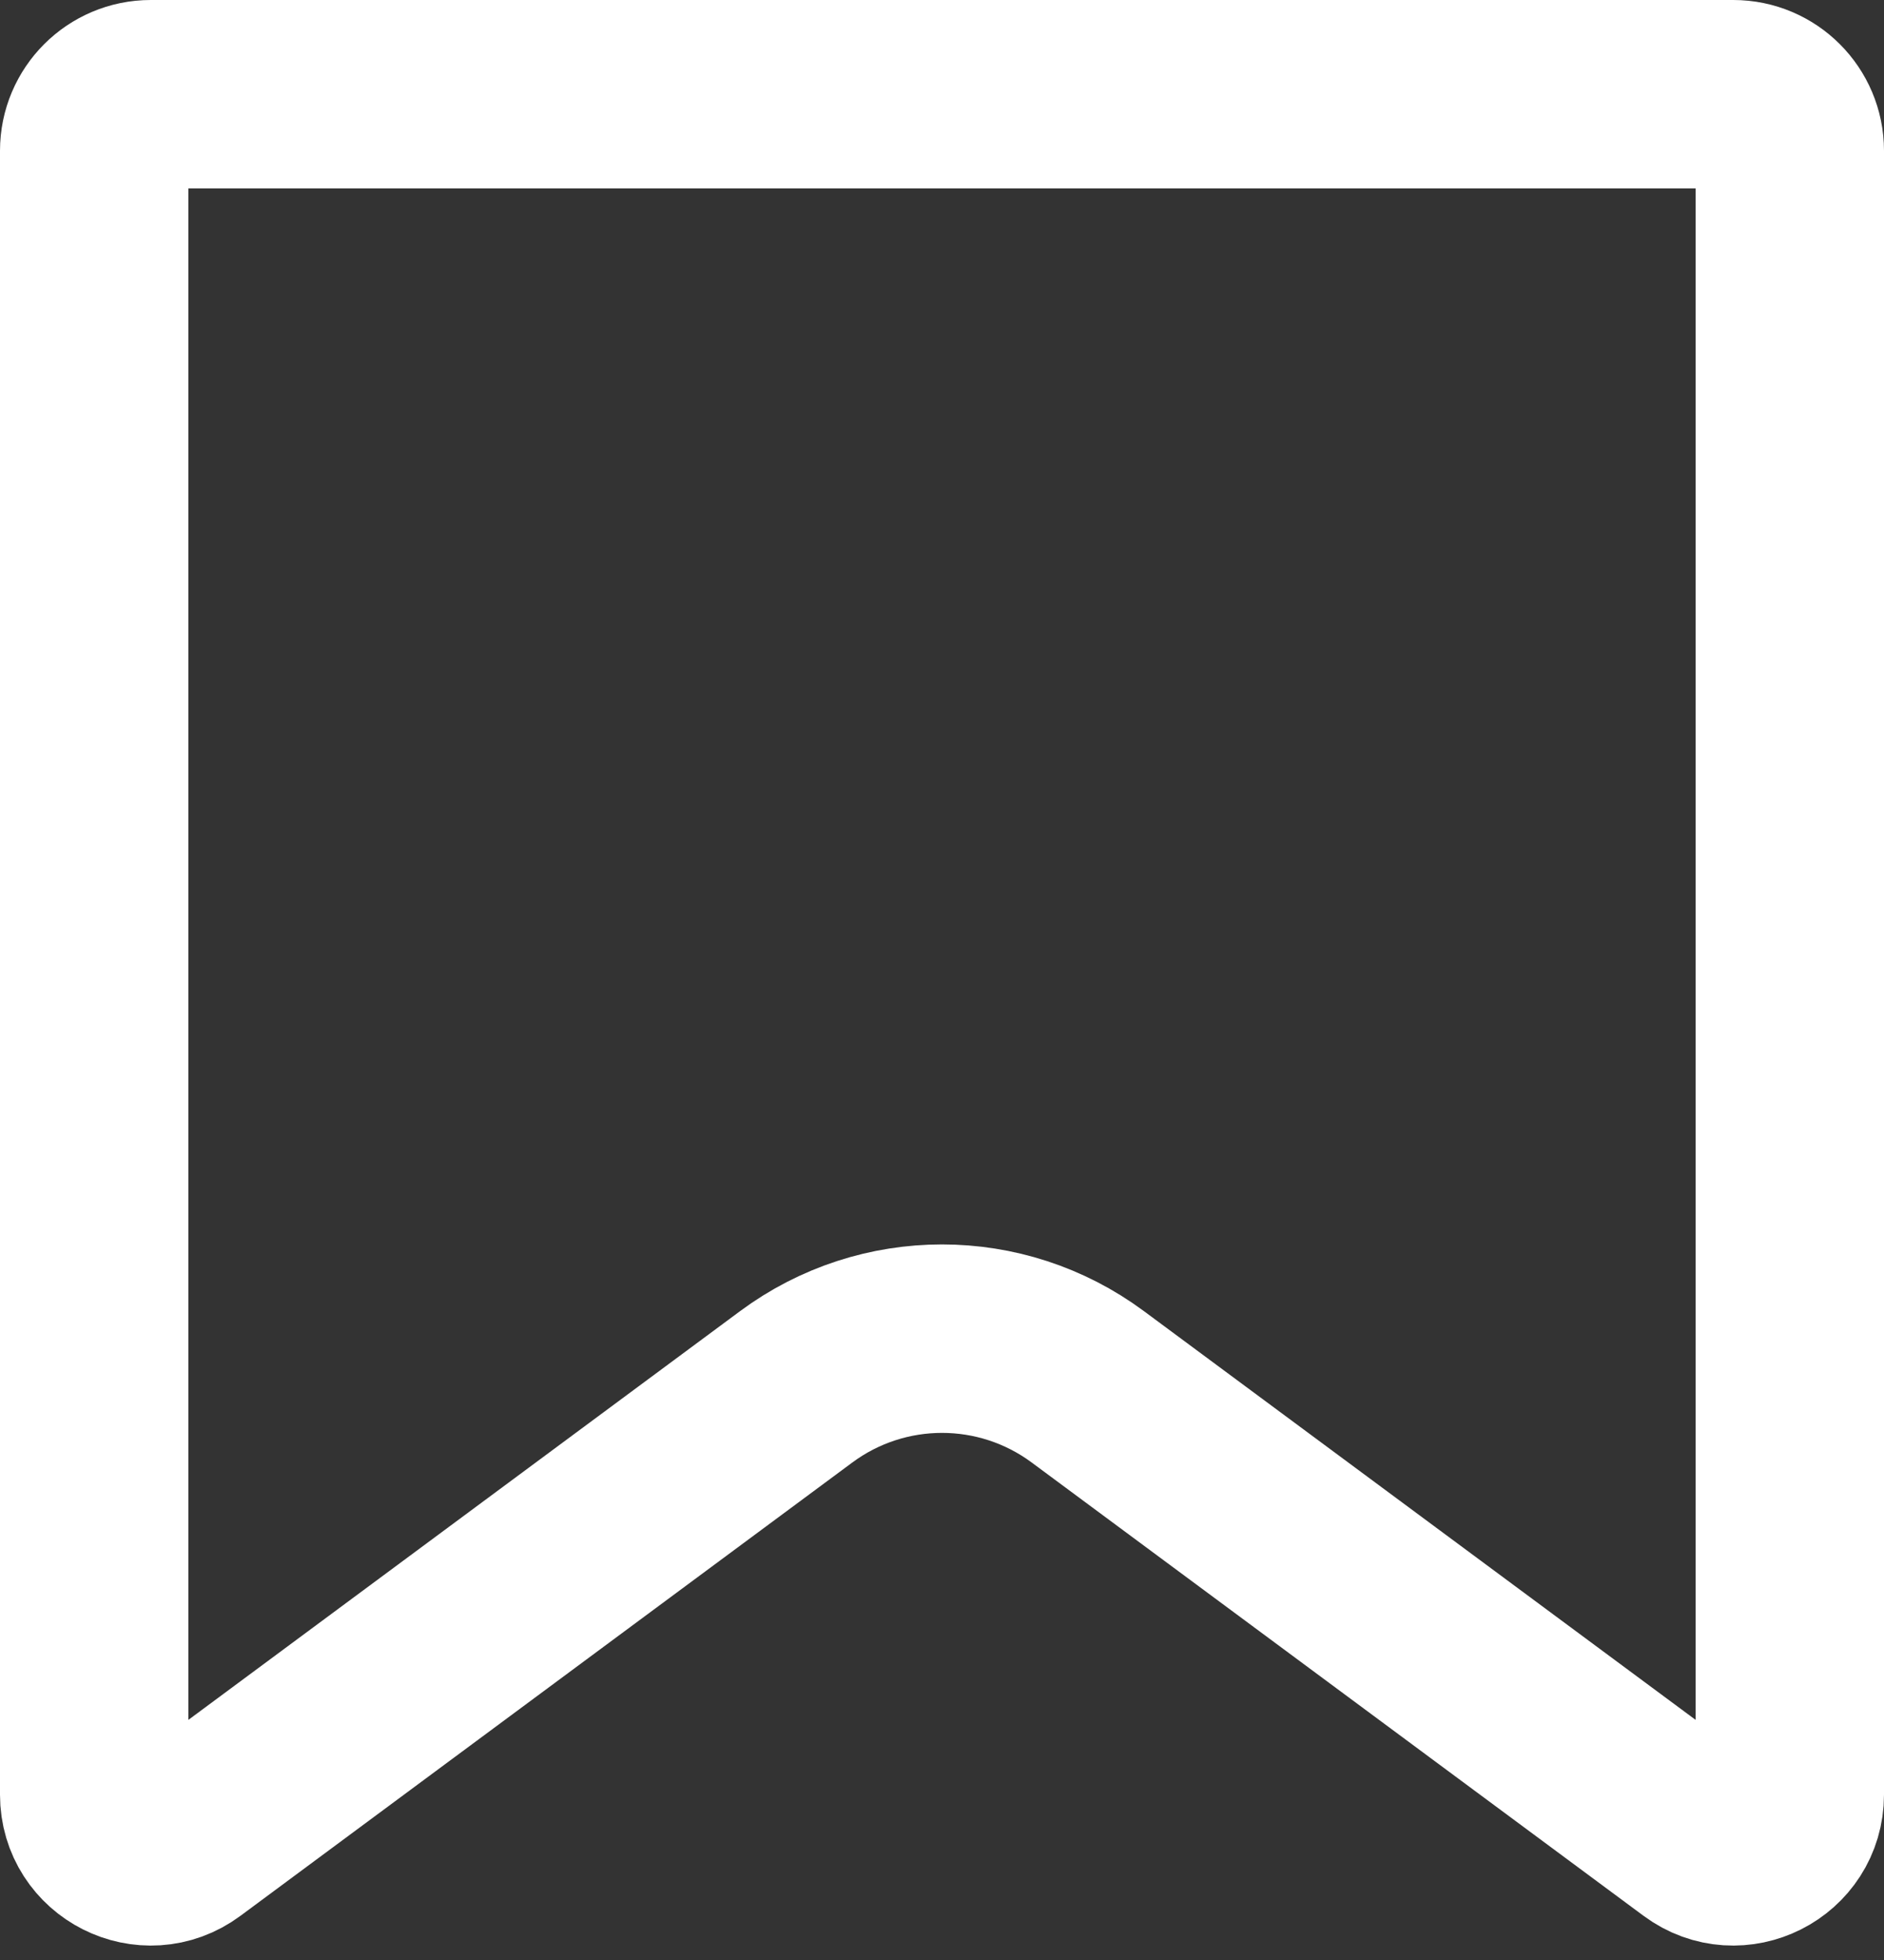<svg width="25" height="26" viewBox="0 0 25 26" fill="none" xmlns="http://www.w3.org/2000/svg">
<rect x="0" y="0" width="25" height="26" fill="#333333" stroke="none"/>
<path d="M1.25 2C1.25 1.586 1.586 1.25 2 1.25H23C23.414 1.25 23.75 1.586 23.75 2V23.807C23.75 24.423 23.049 24.777 22.554 24.41L14.434 18.396C13.285 17.545 11.715 17.545 10.566 18.396L2.446 24.41C1.951 24.777 1.25 24.423 1.25 23.807V2Z" stroke="white" stroke-width="2.5"/>
</svg>
